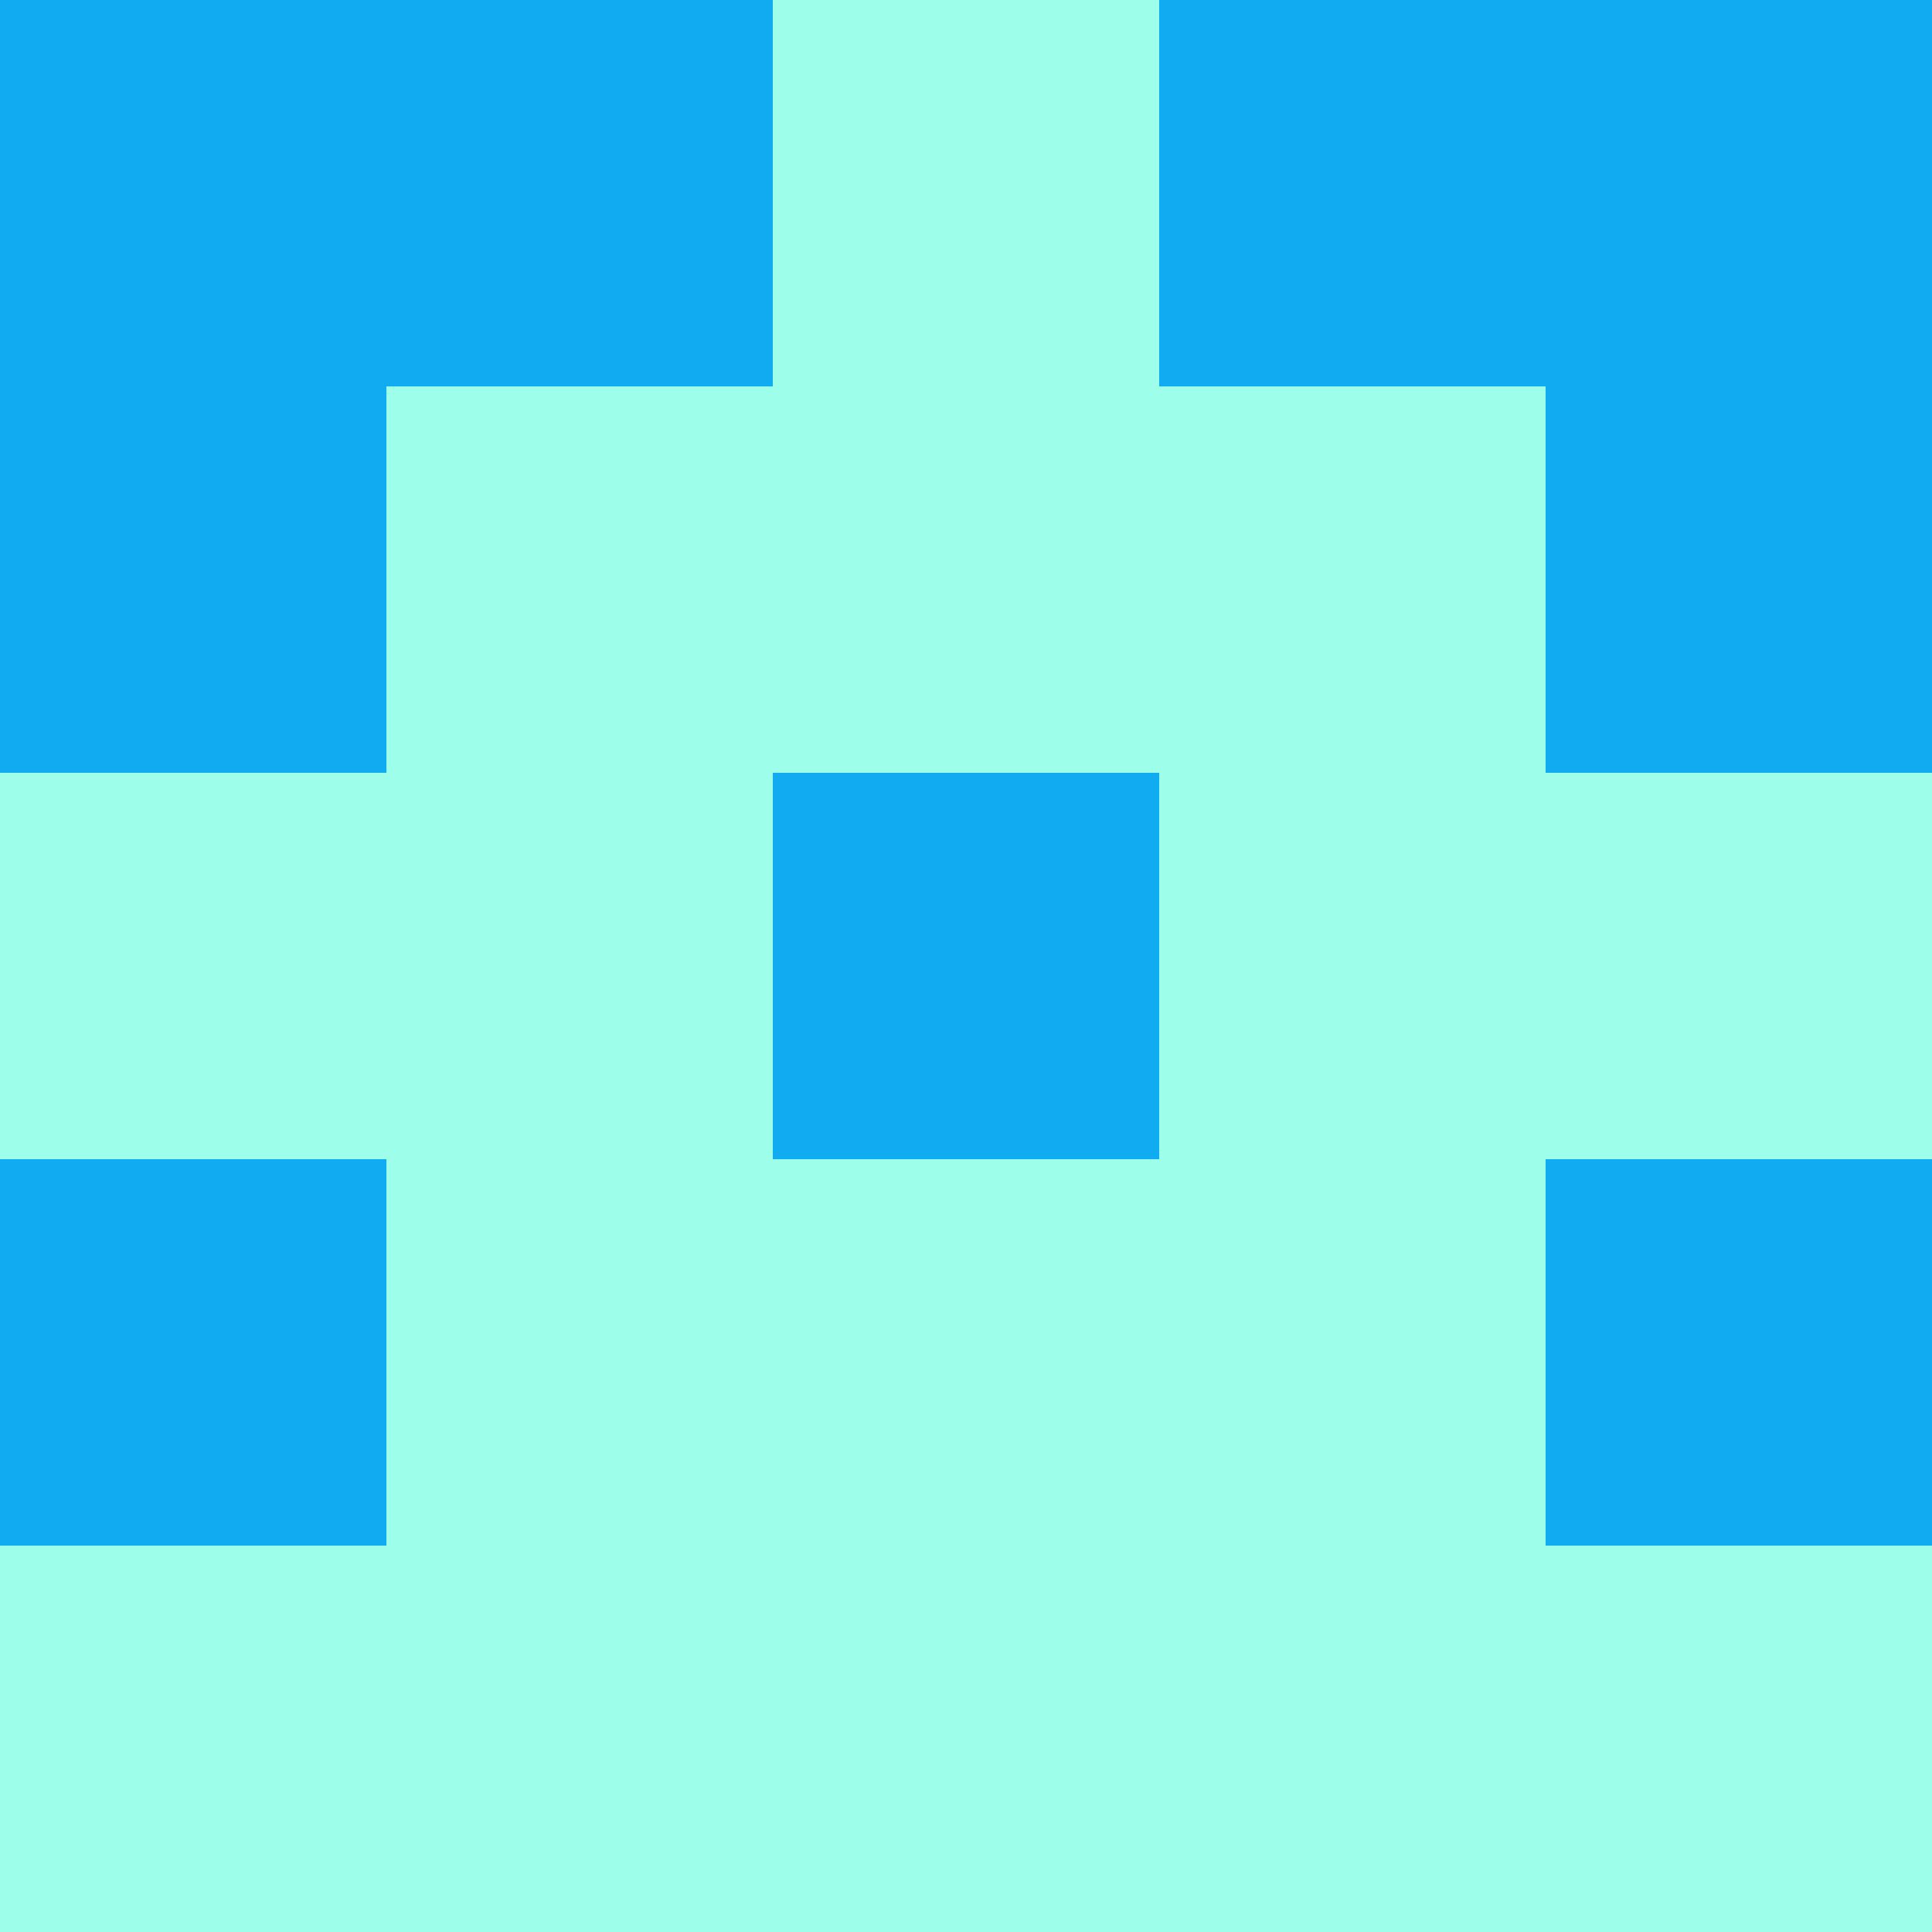 <svg xmlns="http://www.w3.org/2000/svg" viewBox="0 0 5 5" height="100" width="100">
                        <rect x="0" y="0" width="5" height="5" fill="#333333" stroke="none"/>
                        <rect x="0" y="0" height="1" width="1" fill="#11ABF2"/>
                    <rect x="4" y="0" height="1" width="1" fill="#11ABF2"/>
                    <rect x="1" y="0" height="1" width="1" fill="#11ABF2"/>
                    <rect x="3" y="0" height="1" width="1" fill="#11ABF2"/>
                    <rect x="2" y="0" height="1" width="1" fill="#9DFFEA"/>
                                <rect x="0" y="1" height="1" width="1" fill="#11ABF2"/>
                    <rect x="4" y="1" height="1" width="1" fill="#11ABF2"/>
                    <rect x="1" y="1" height="1" width="1" fill="#9DFFEA"/>
                    <rect x="3" y="1" height="1" width="1" fill="#9DFFEA"/>
                    <rect x="2" y="1" height="1" width="1" fill="#9DFFEA"/>
                                <rect x="0" y="2" height="1" width="1" fill="#9DFFEA"/>
                    <rect x="4" y="2" height="1" width="1" fill="#9DFFEA"/>
                    <rect x="1" y="2" height="1" width="1" fill="#9DFFEA"/>
                    <rect x="3" y="2" height="1" width="1" fill="#9DFFEA"/>
                    <rect x="2" y="2" height="1" width="1" fill="#11ABF2"/>
                                <rect x="0" y="3" height="1" width="1" fill="#11ABF2"/>
                    <rect x="4" y="3" height="1" width="1" fill="#11ABF2"/>
                    <rect x="1" y="3" height="1" width="1" fill="#9DFFEA"/>
                    <rect x="3" y="3" height="1" width="1" fill="#9DFFEA"/>
                    <rect x="2" y="3" height="1" width="1" fill="#9DFFEA"/>
                                <rect x="0" y="4" height="1" width="1" fill="#9DFFEA"/>
                    <rect x="4" y="4" height="1" width="1" fill="#9DFFEA"/>
                    <rect x="1" y="4" height="1" width="1" fill="#9DFFEA"/>
                    <rect x="3" y="4" height="1" width="1" fill="#9DFFEA"/>
                    <rect x="2" y="4" height="1" width="1" fill="#9DFFEA"/>
            </svg>
